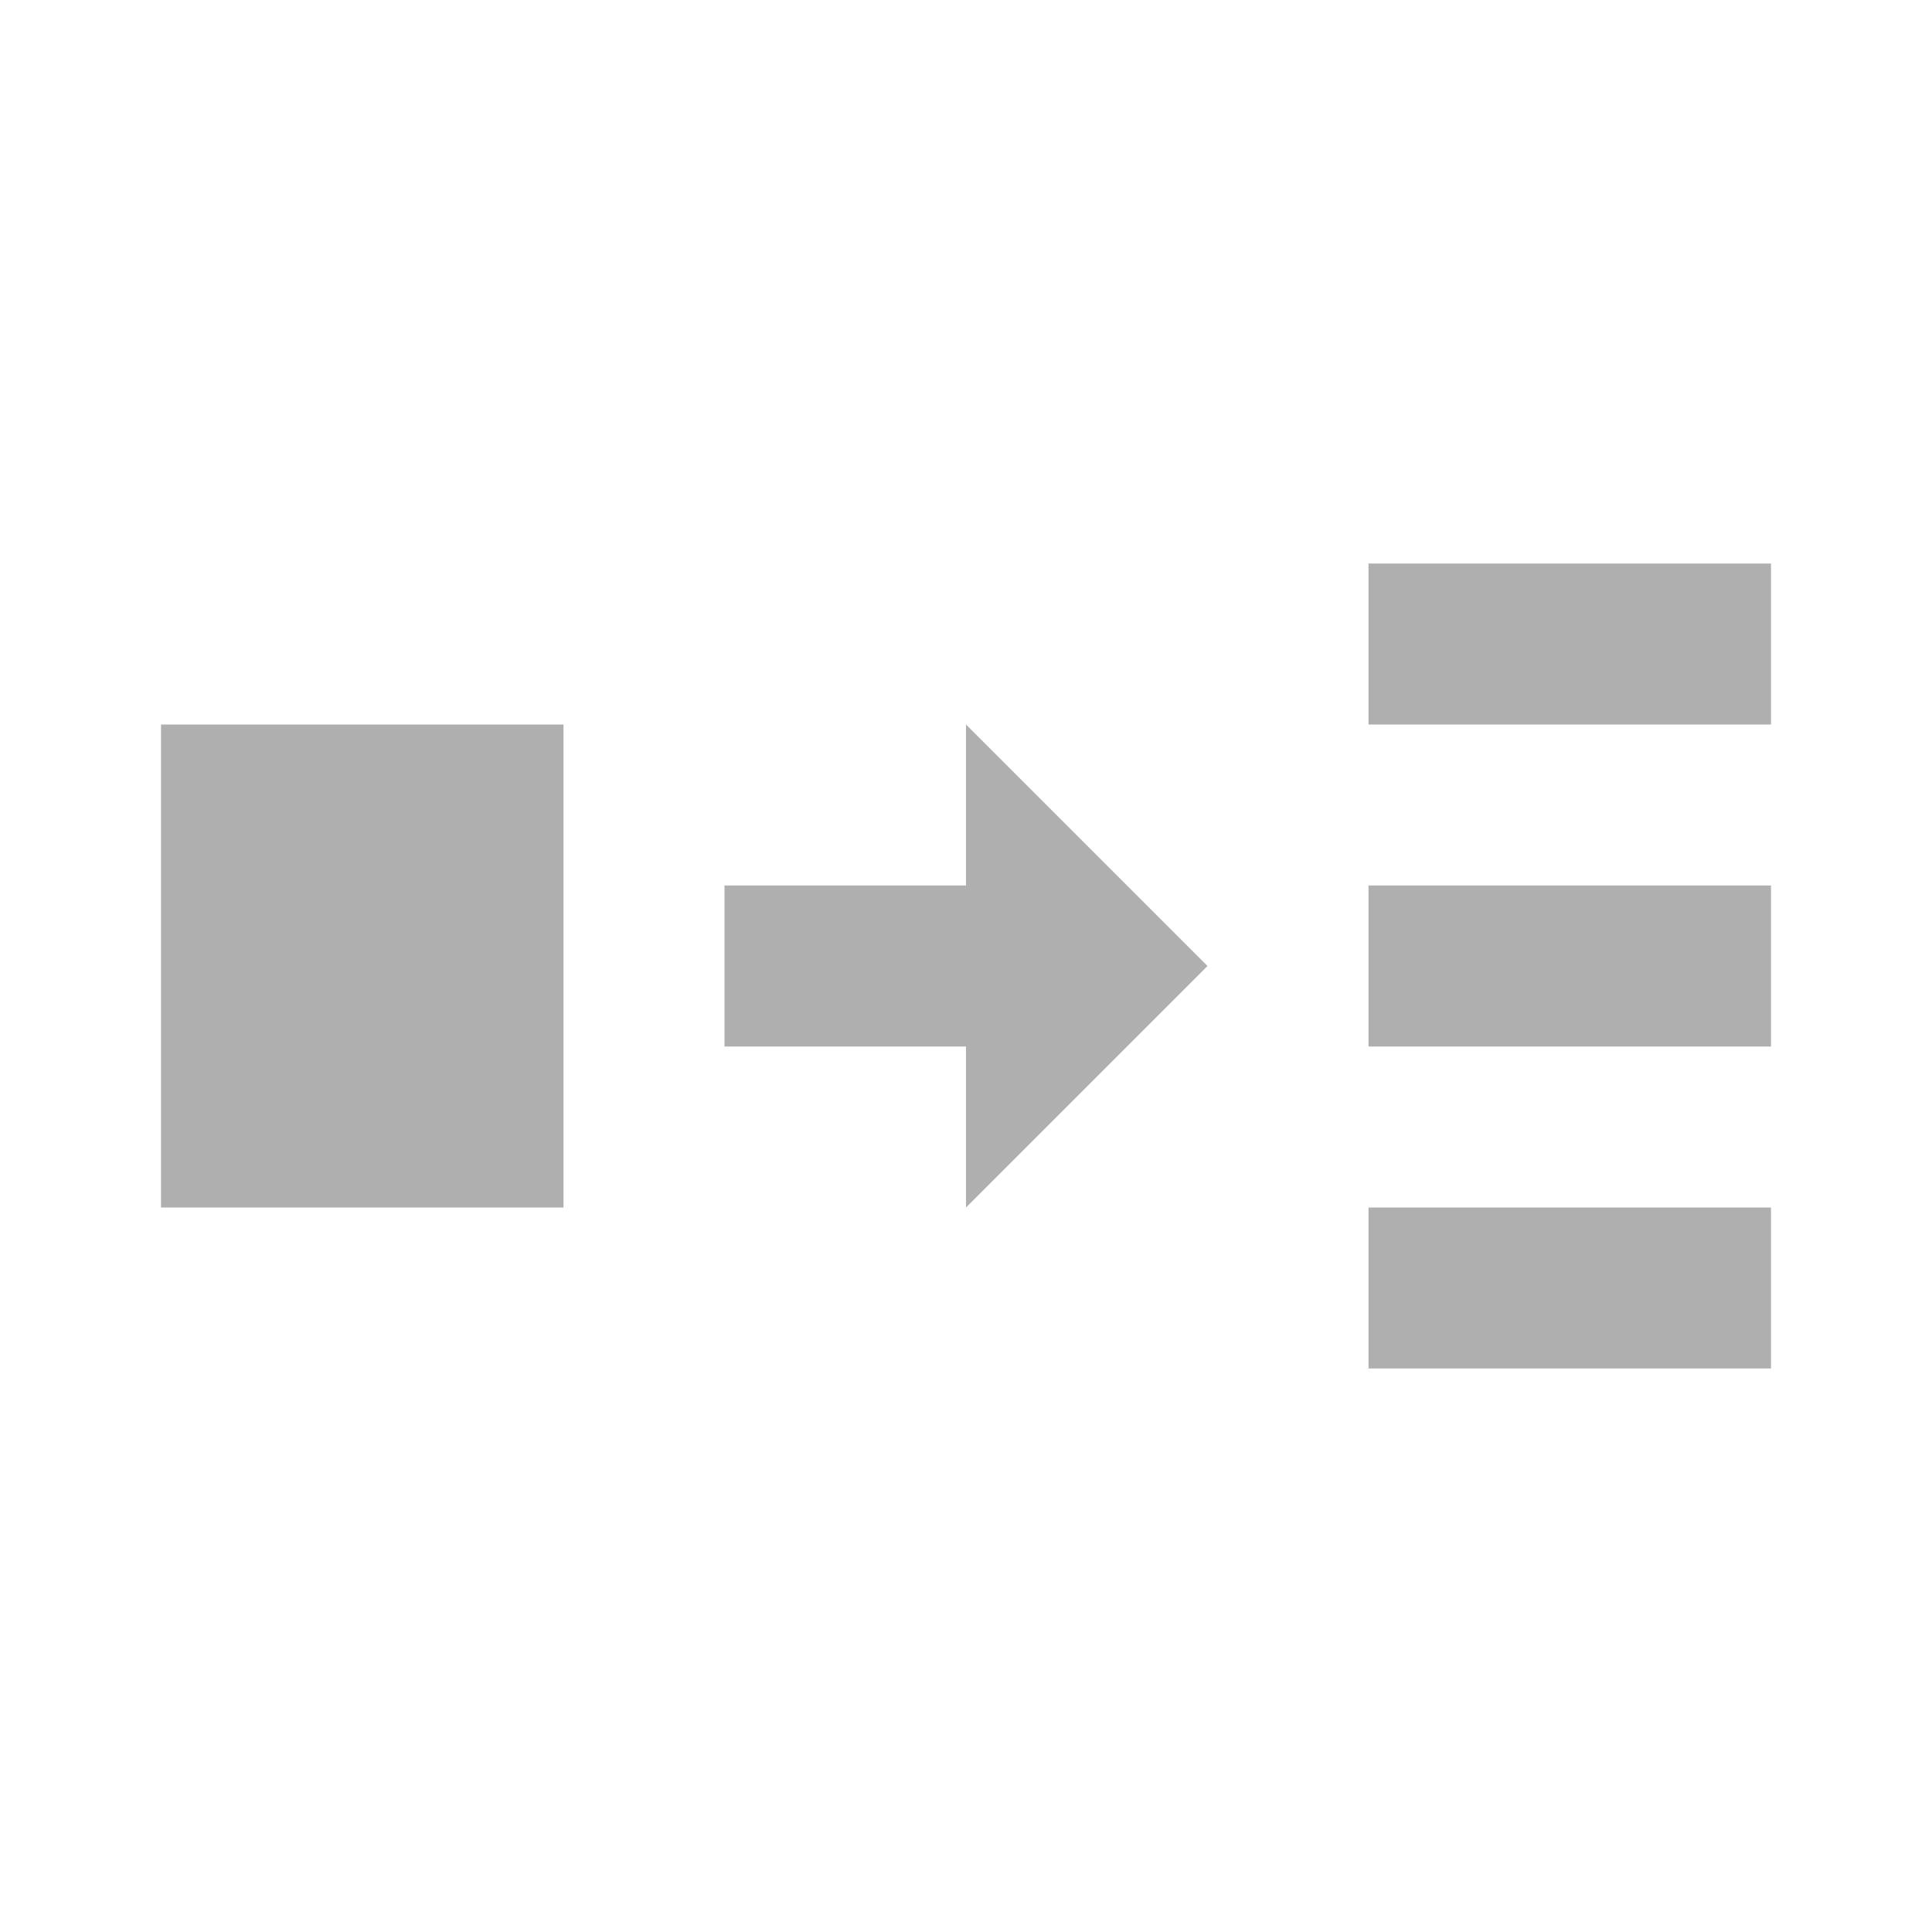 <?xml version="1.0" encoding="UTF-8"?><!DOCTYPE svg PUBLIC "-//W3C//DTD SVG 1.1//EN" "http://www.w3.org/Graphics/SVG/1.1/DTD/svg11.dtd"><svg xmlns="http://www.w3.org/2000/svg" xmlns:xlink="http://www.w3.org/1999/xlink" version="1.1" id="mdi-set-split" width="24" height="24" viewBox="0 0 24 24"><path fill="#afafaf" d="M17 7V9H22V7H17M2 9V15H7V9H2M12 9V11H9V13H12V15L15 12L12 9M17 11V13H22V11H17M17 15V17H22V15H17Z" /></svg>